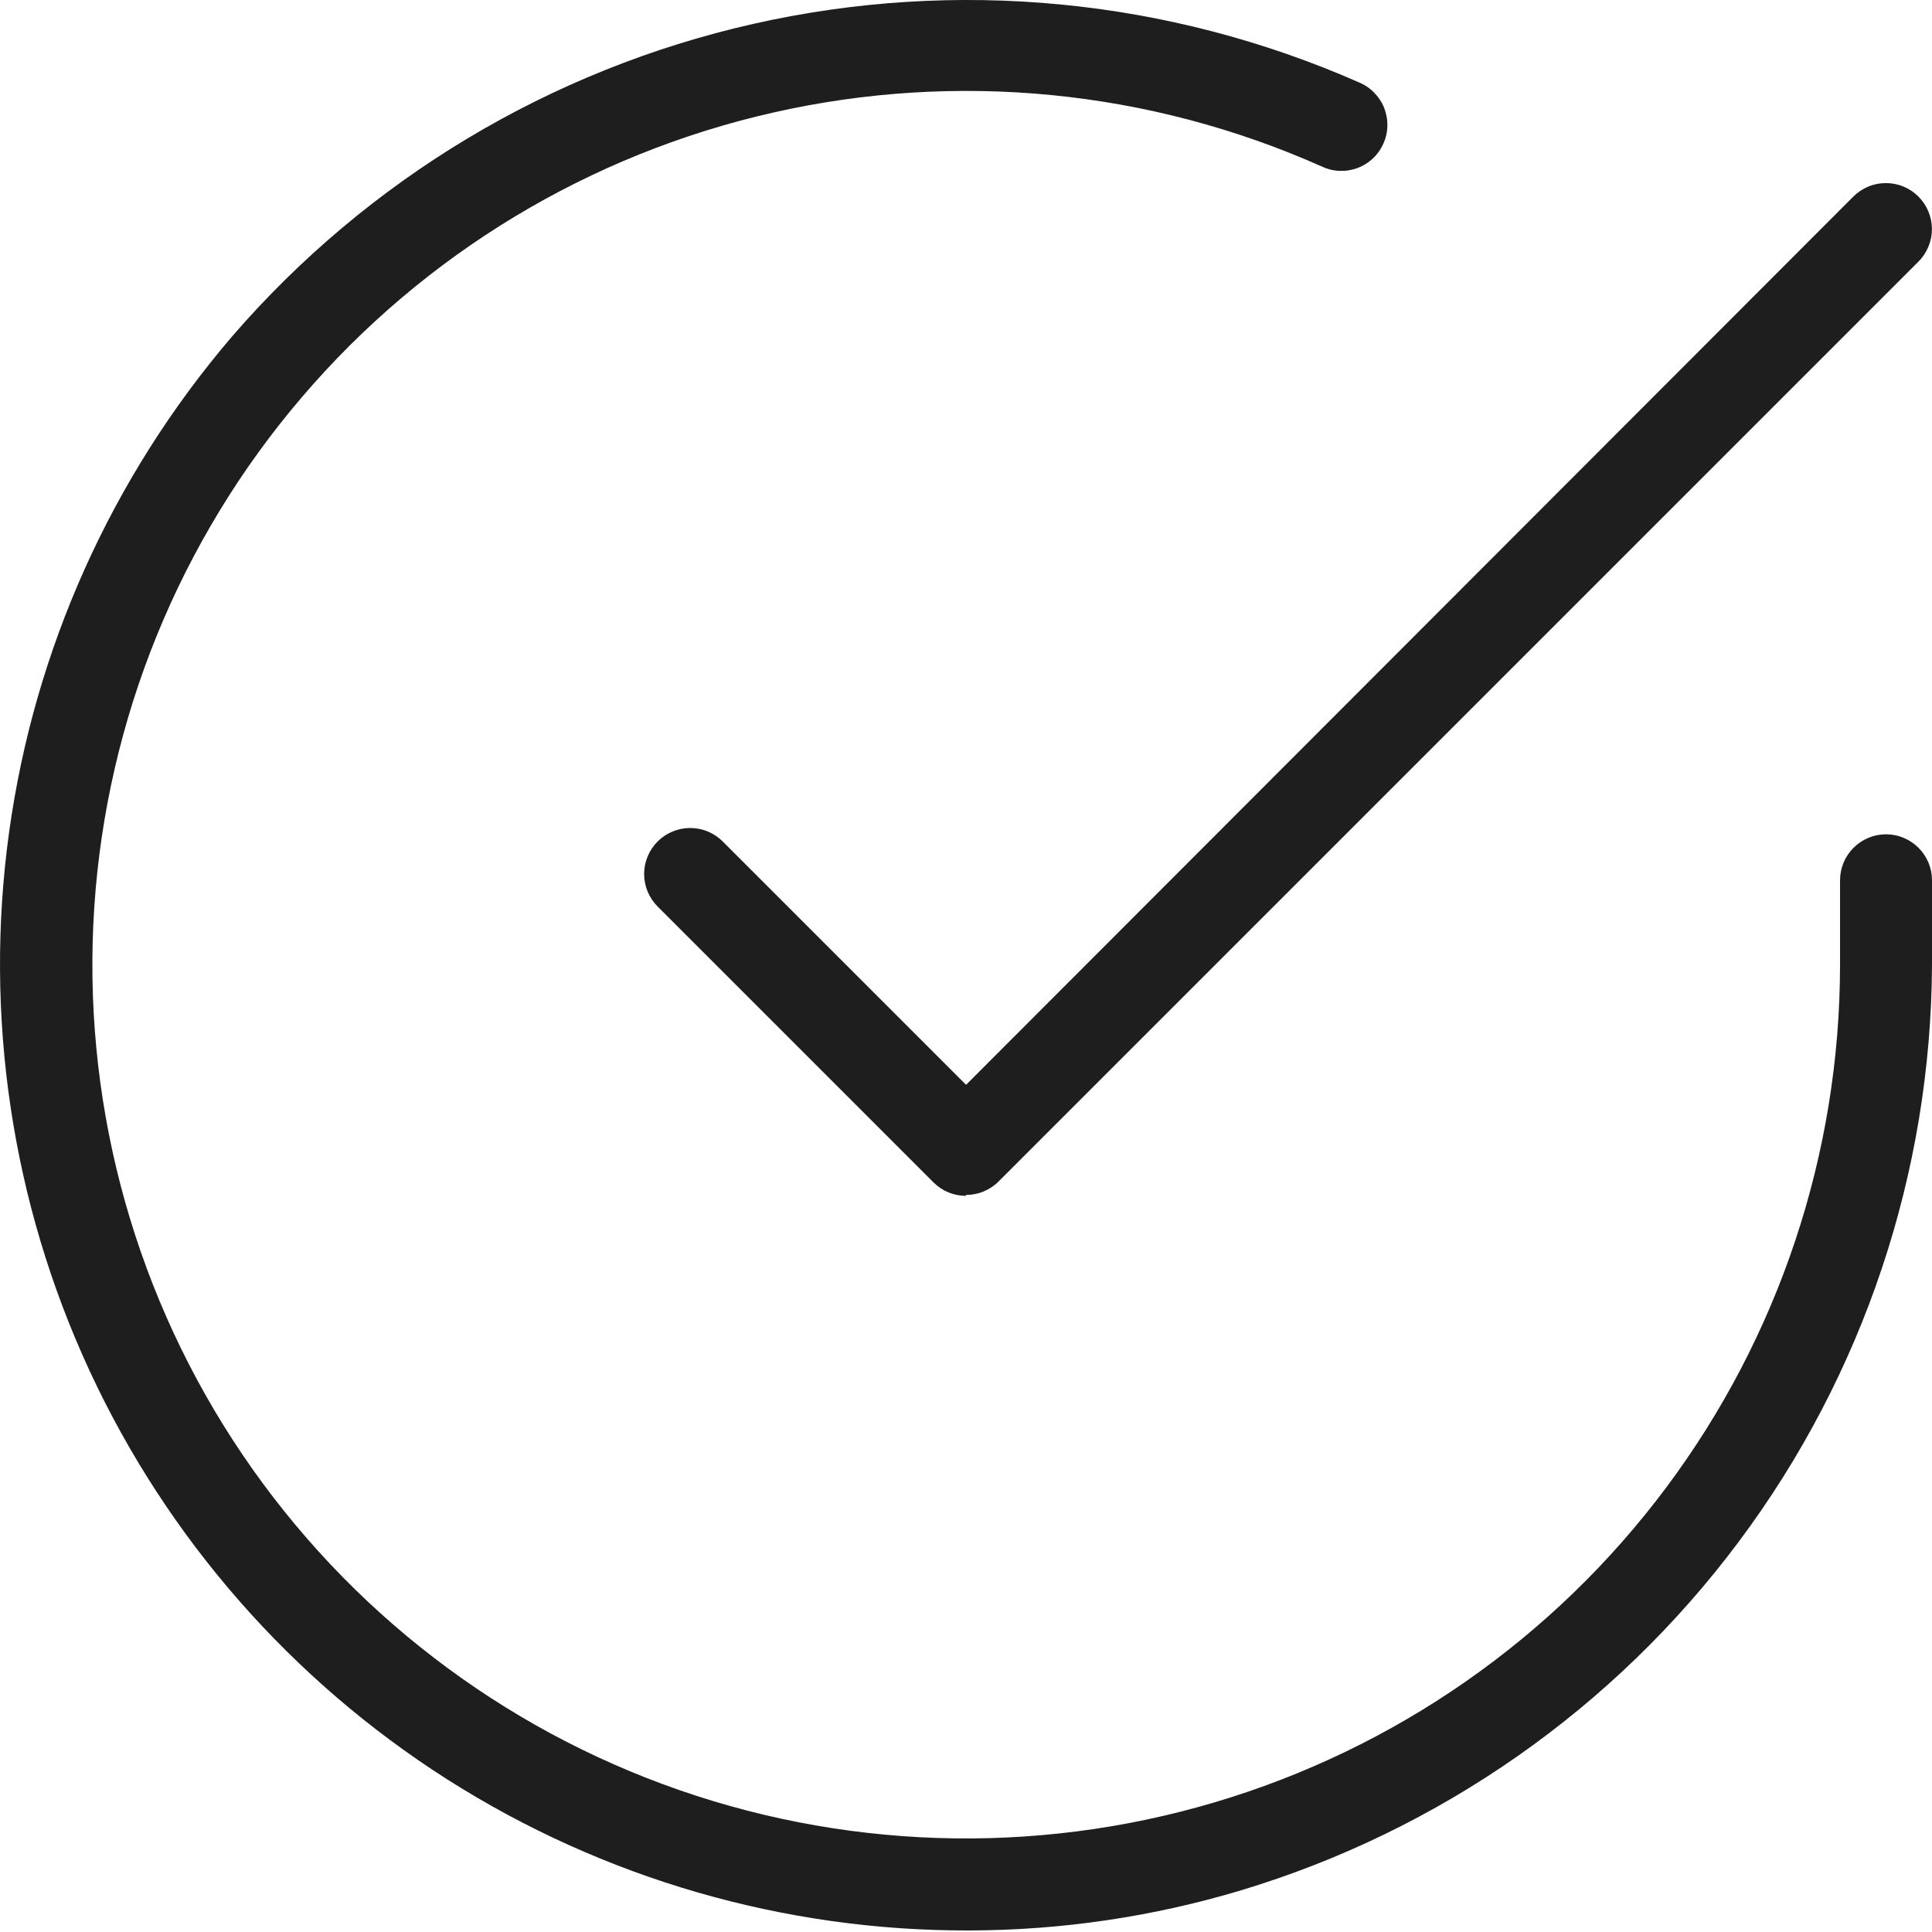 <svg width="30" height="30" viewBox="0 0 30 30" fill="none" xmlns="http://www.w3.org/2000/svg">
<path d="M15.054 29.976C12.183 29.986 9.369 29.172 6.946 27.631C4.524 26.089 2.594 23.884 1.388 21.279C0.182 18.673 -0.251 15.775 0.14 12.931C0.532 10.086 1.732 7.414 3.598 5.231C5.708 2.786 8.546 1.083 11.696 0.371C14.846 -0.341 18.141 -0.023 21.097 1.277C21.186 1.313 21.267 1.367 21.334 1.435C21.402 1.503 21.456 1.583 21.492 1.672C21.527 1.761 21.545 1.857 21.543 1.953C21.542 2.049 21.52 2.143 21.481 2.231C21.442 2.318 21.386 2.397 21.316 2.463C21.245 2.528 21.163 2.579 21.073 2.611C20.982 2.644 20.886 2.658 20.791 2.653C20.695 2.648 20.601 2.623 20.515 2.581C17.842 1.393 14.858 1.101 12.005 1.748C9.153 2.394 6.586 3.944 4.687 6.168C2.787 8.391 1.657 11.169 1.464 14.087C1.271 17.005 2.025 19.908 3.616 22.362C5.209 24.818 7.553 26.693 10.299 27.707C13.045 28.721 16.045 28.82 18.852 27.989C21.659 27.159 24.122 25.443 25.873 23.098C27.625 20.753 28.572 17.904 28.572 14.977V13.67C28.572 13.48 28.647 13.299 28.781 13.165C28.915 13.031 29.096 12.955 29.286 12.955C29.475 12.955 29.657 13.031 29.791 13.165C29.925 13.299 30 13.48 30 13.67V14.977C29.986 18.209 28.934 21.351 26.999 23.94C25.065 26.529 22.35 28.428 19.254 29.358C17.891 29.765 16.477 29.973 15.054 29.976Z" fill="#1E1E1E"/>
<path d="M15.001 18.569C14.812 18.57 14.631 18.495 14.497 18.362L10.212 14.077C10.078 13.943 10.002 13.761 10.002 13.571C10.002 13.382 10.078 13.2 10.212 13.066C10.346 12.932 10.528 12.857 10.717 12.857C10.907 12.857 11.088 12.932 11.222 13.066L15.001 16.845L28.779 3.052C28.845 2.986 28.924 2.933 29.011 2.897C29.097 2.861 29.19 2.843 29.284 2.843C29.378 2.843 29.471 2.861 29.558 2.897C29.644 2.933 29.723 2.986 29.789 3.052C29.856 3.119 29.908 3.197 29.944 3.284C29.98 3.371 29.999 3.464 29.999 3.558C29.999 3.652 29.98 3.744 29.944 3.831C29.908 3.918 29.856 3.997 29.789 4.063L15.504 18.348C15.438 18.414 15.358 18.466 15.271 18.502C15.184 18.538 15.091 18.556 14.997 18.555L15.001 18.569Z" fill="#1E1E1E"/>
</svg>
